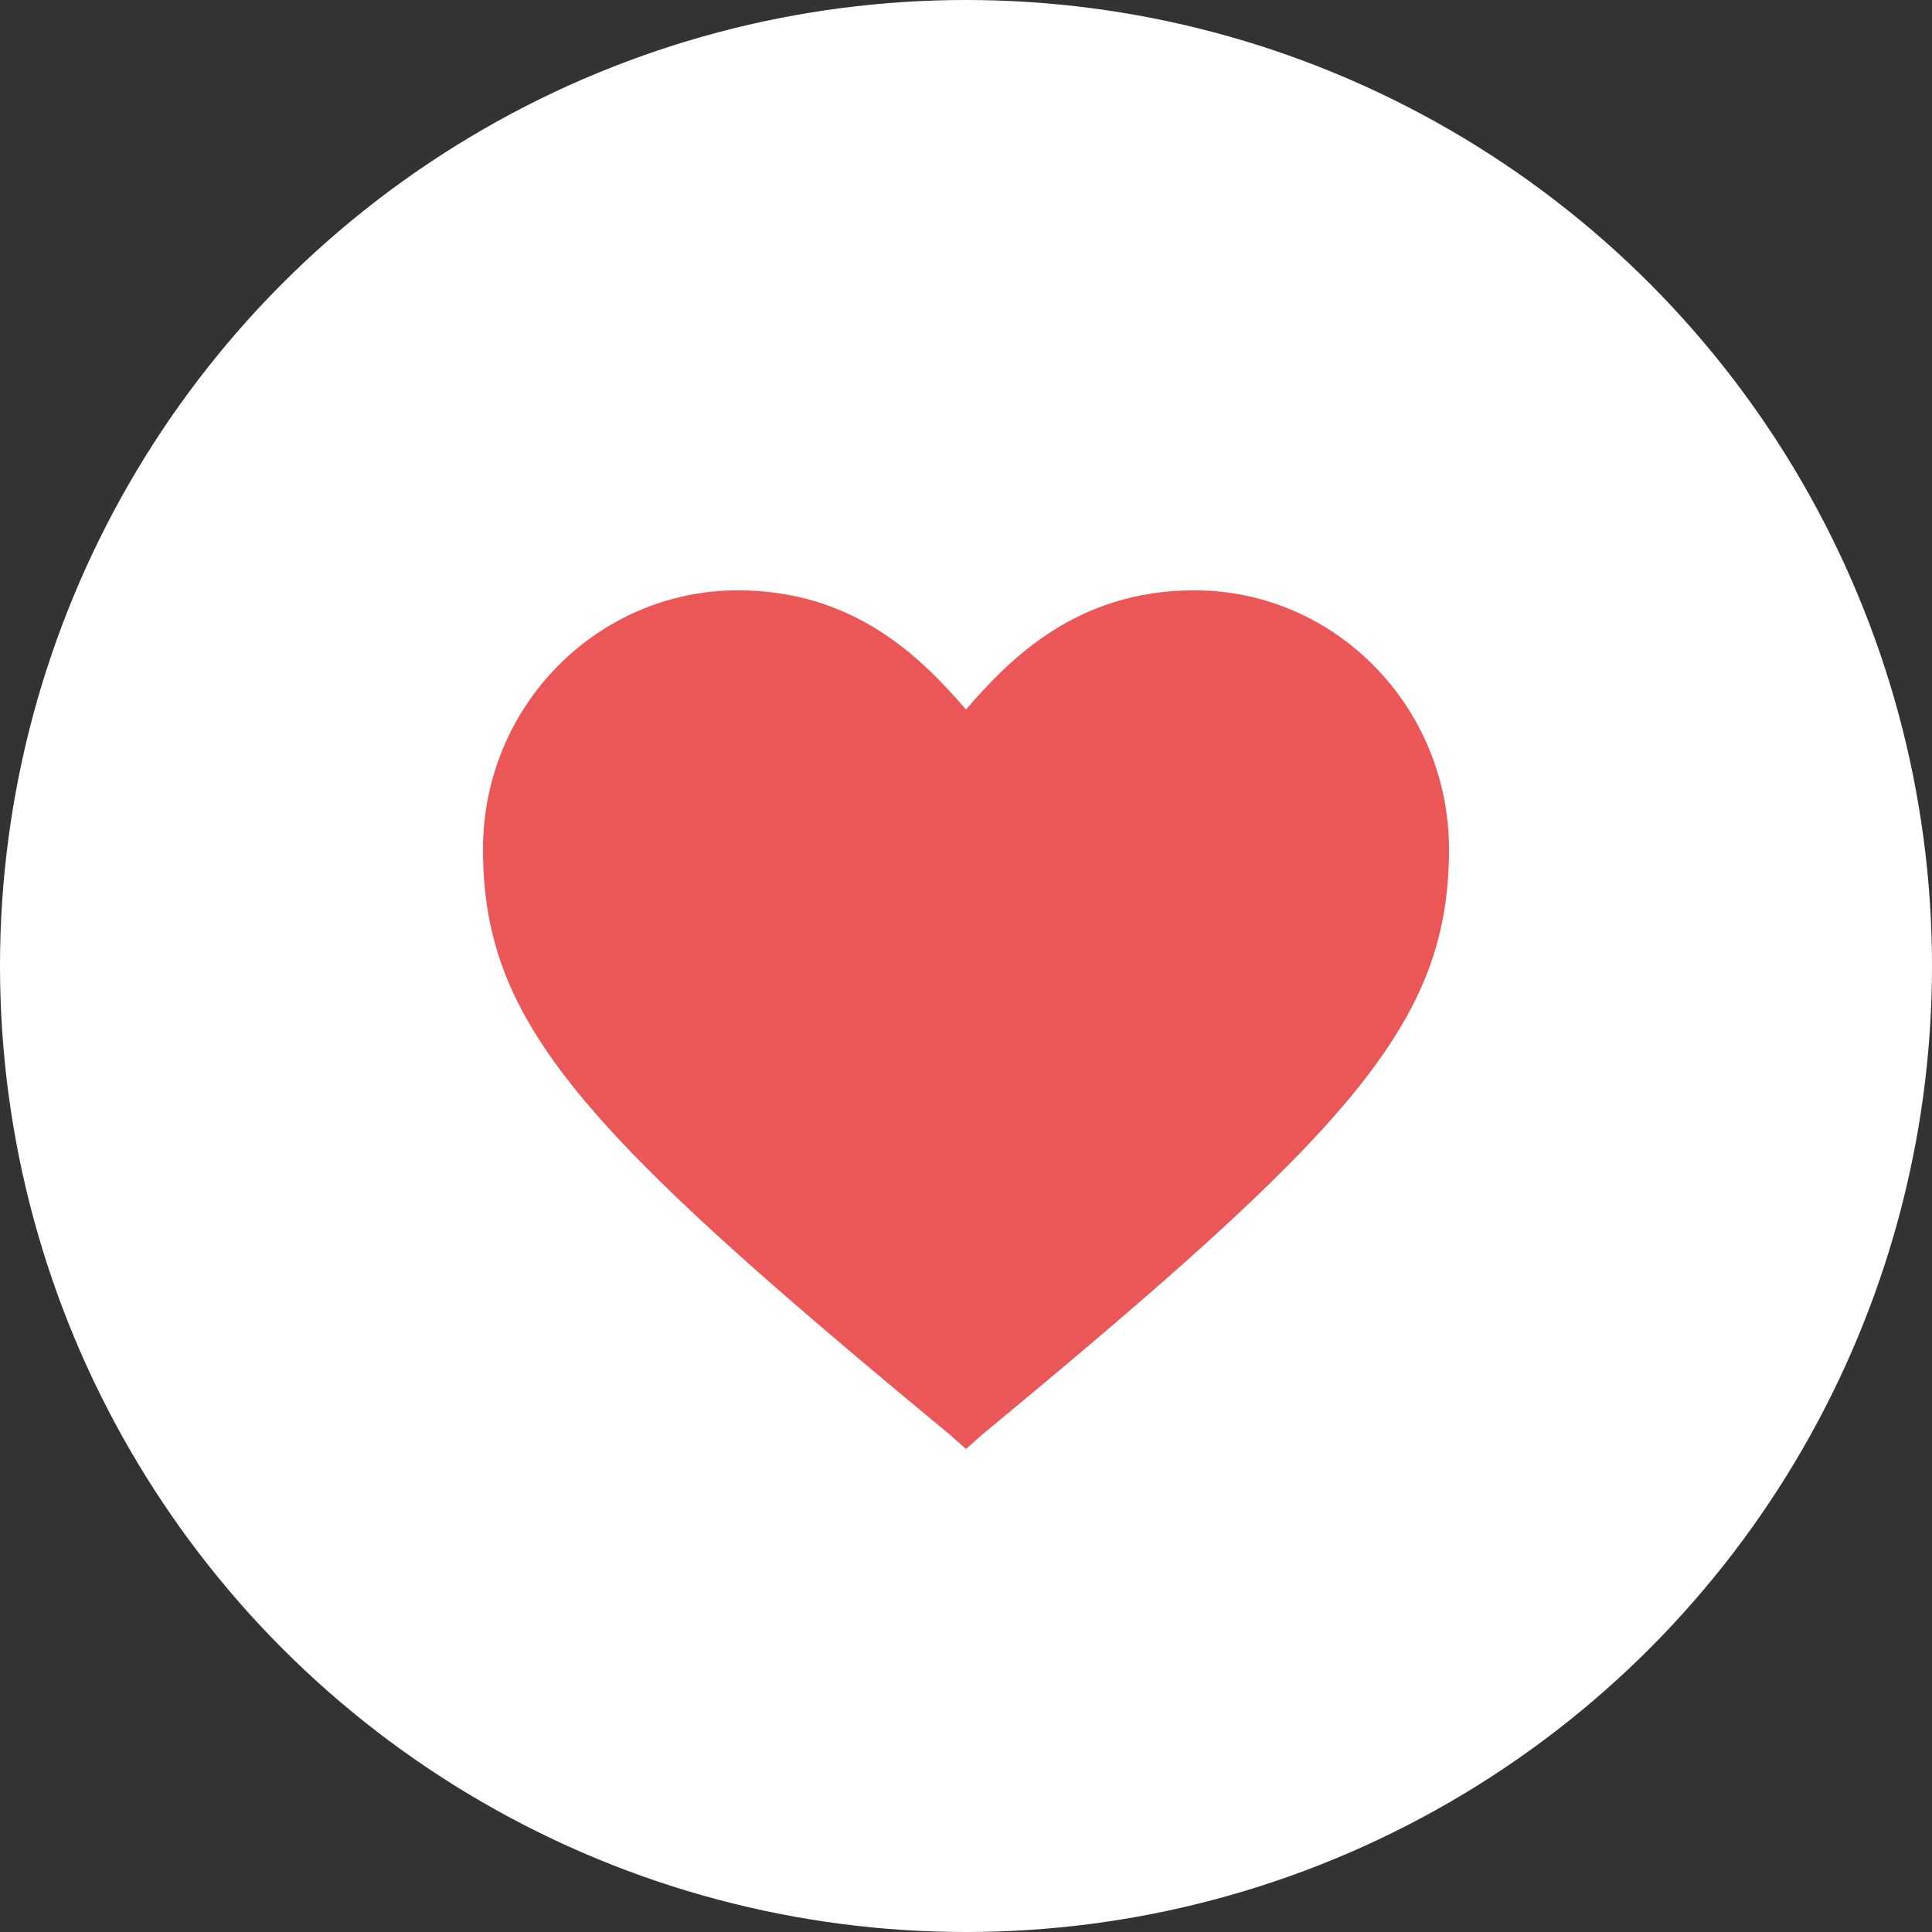 <svg width="32" height="32" viewBox="0 0 32 32" fill="none" xmlns="http://www.w3.org/2000/svg">
<rect x="0" y="0" width="32" height="32" fill="#333333" stroke="none"/>
<circle cx="16" cy="16" r="16" fill="white"/>
<path d="M16 24L15.732 23.762C9.64 18.726 8 16.957 8 14.065C8 11.683 9.908 9.778 12.218 9.778C14.159 9.778 15.264 10.901 16 11.751C16.736 10.901 17.841 9.778 19.782 9.778C22.125 9.778 24 11.717 24 14.065C24 16.957 22.36 18.726 16.268 23.762L16 24Z" fill="#EB5757"/>
</svg>
